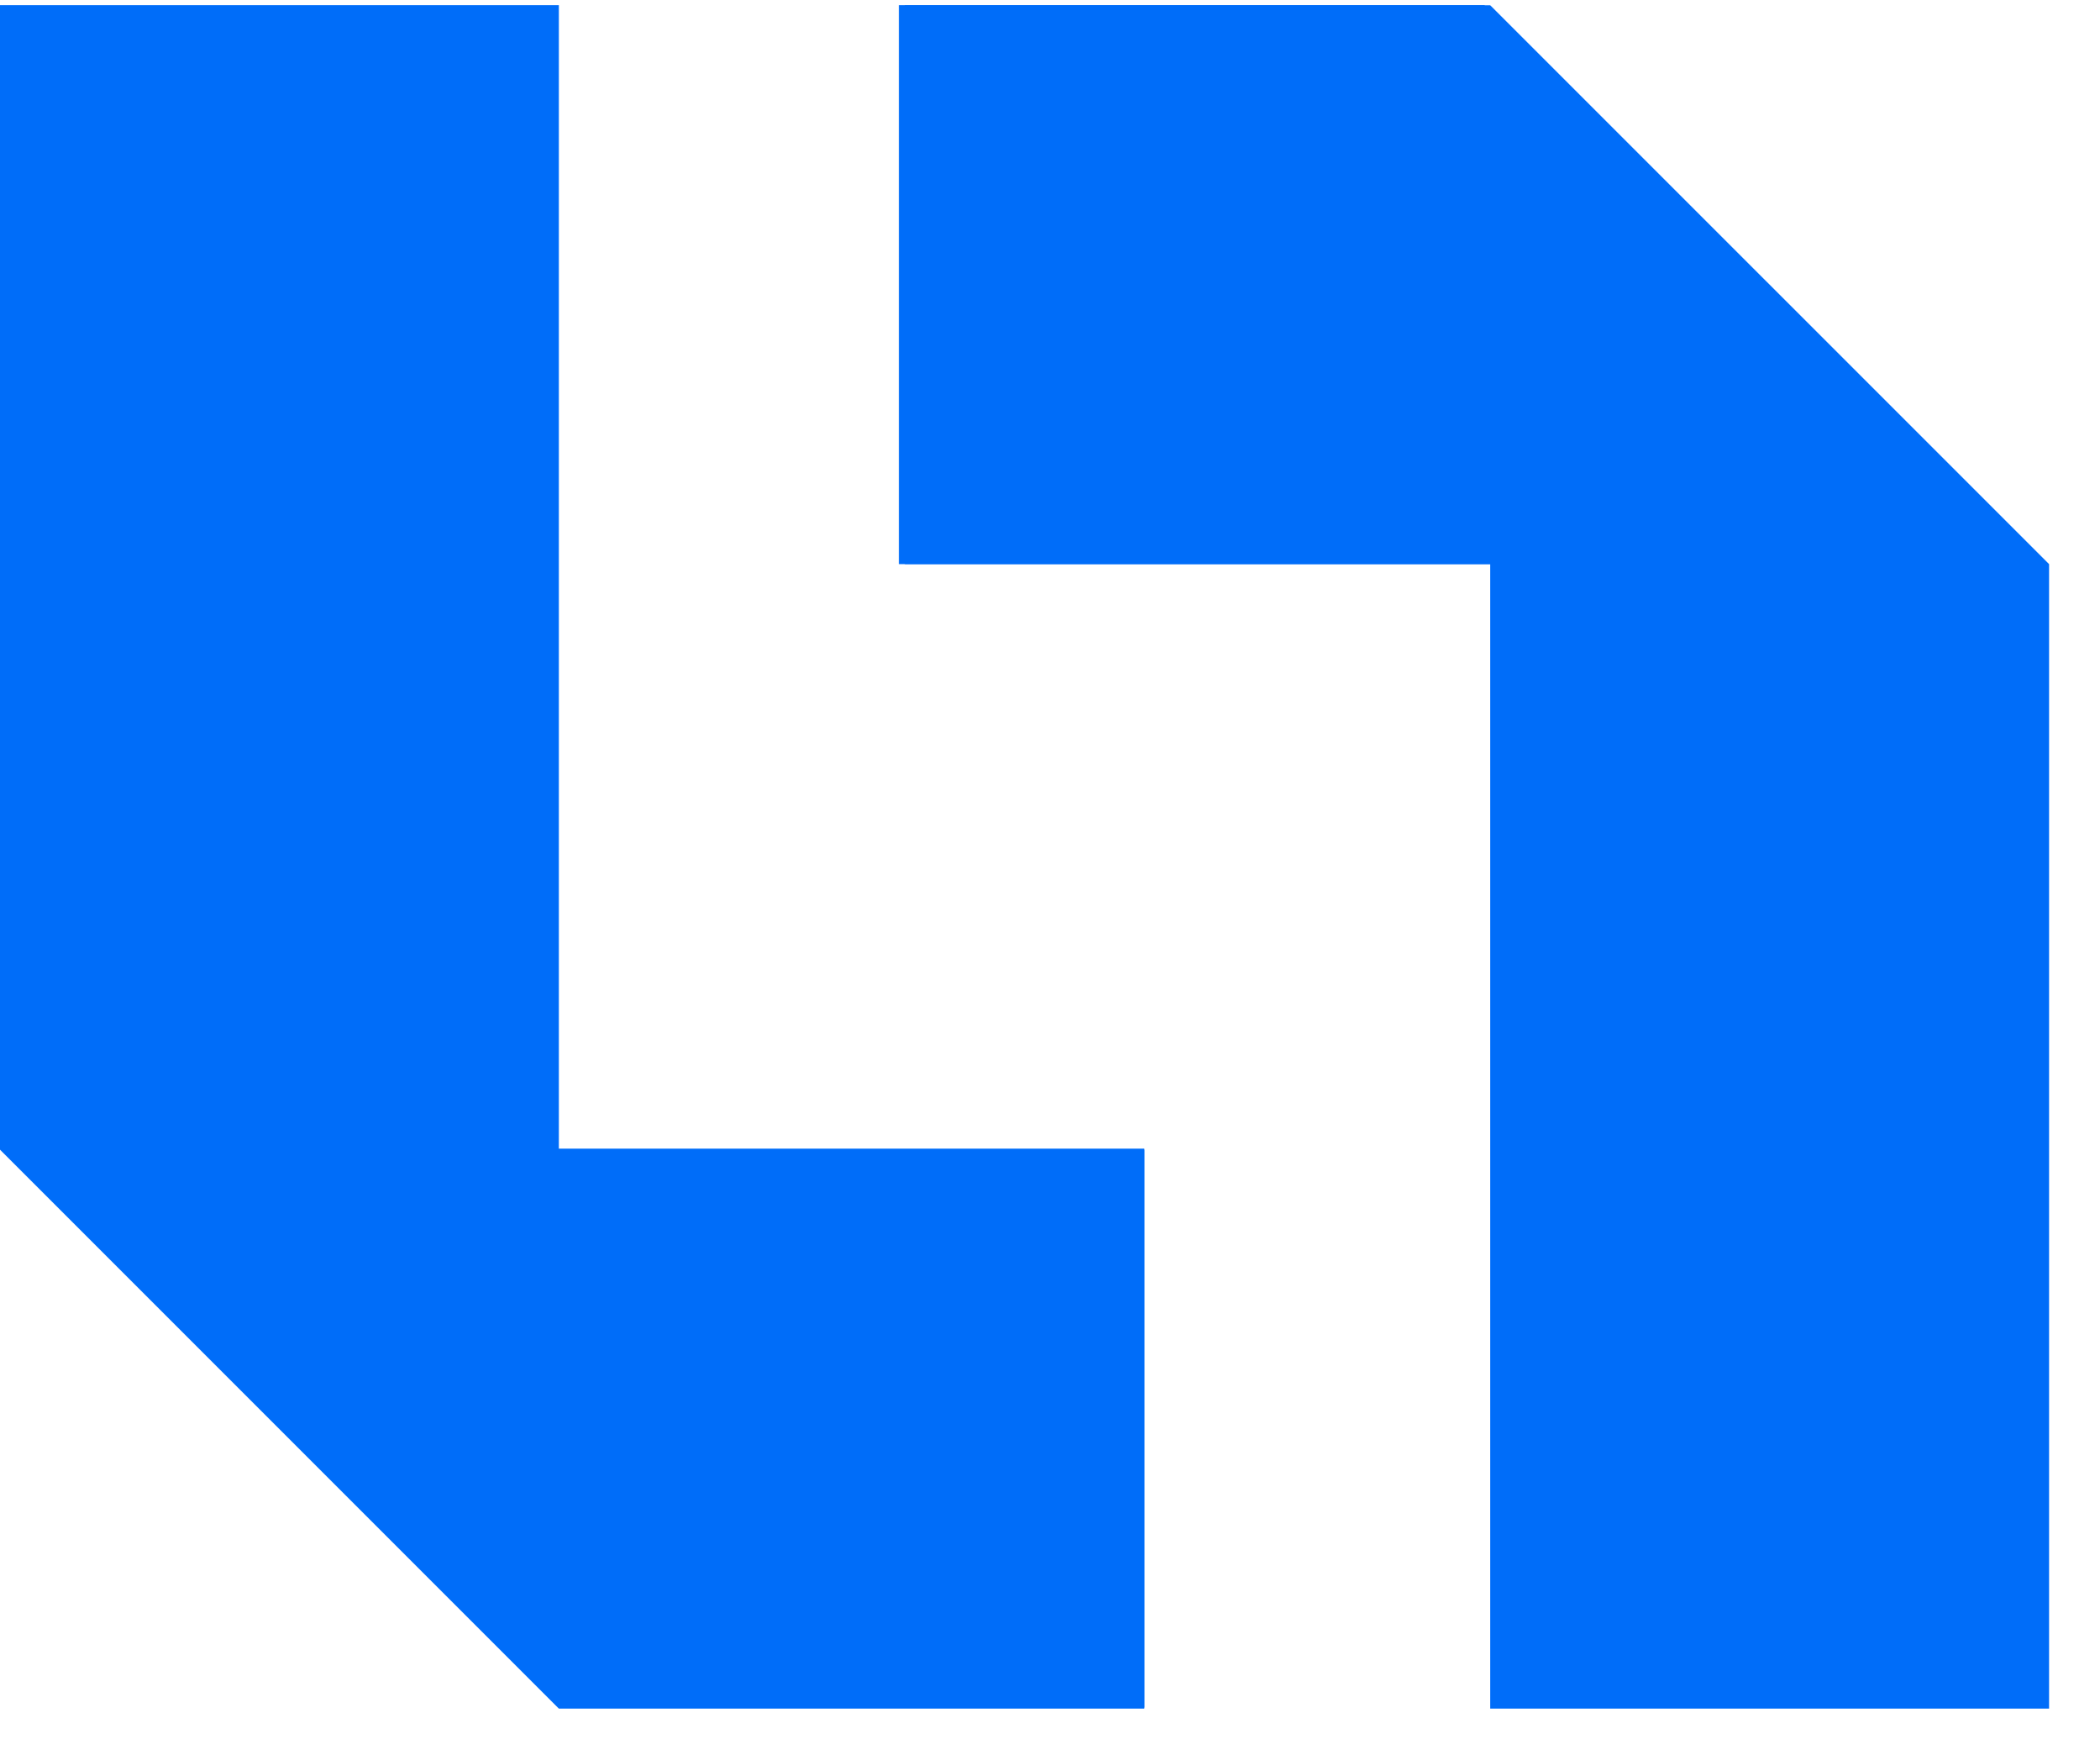 <svg xmlns="http://www.w3.org/2000/svg" width="24" height="20" viewBox="0 0 24 20" fill="none">
  <path d="M13.078 19.524H6.387L0 13.137V0.059H6.387V13.137H13.078V19.524Z" fill="#006DF9"/>
  <path d="M10.341 0.06H17.031L23.418 6.446V19.524H17.031V6.446H10.341V0.06Z" fill="#006DF9"/>
  <path d="M13.078 19.512H6.387L0 13.125H6.387H13.078V19.512Z" fill="#006DF9"/>
  <path d="M10.273 0.059H16.964L23.35 6.446H16.964H10.273V0.059Z" fill="#006DF9"/>
</svg>
